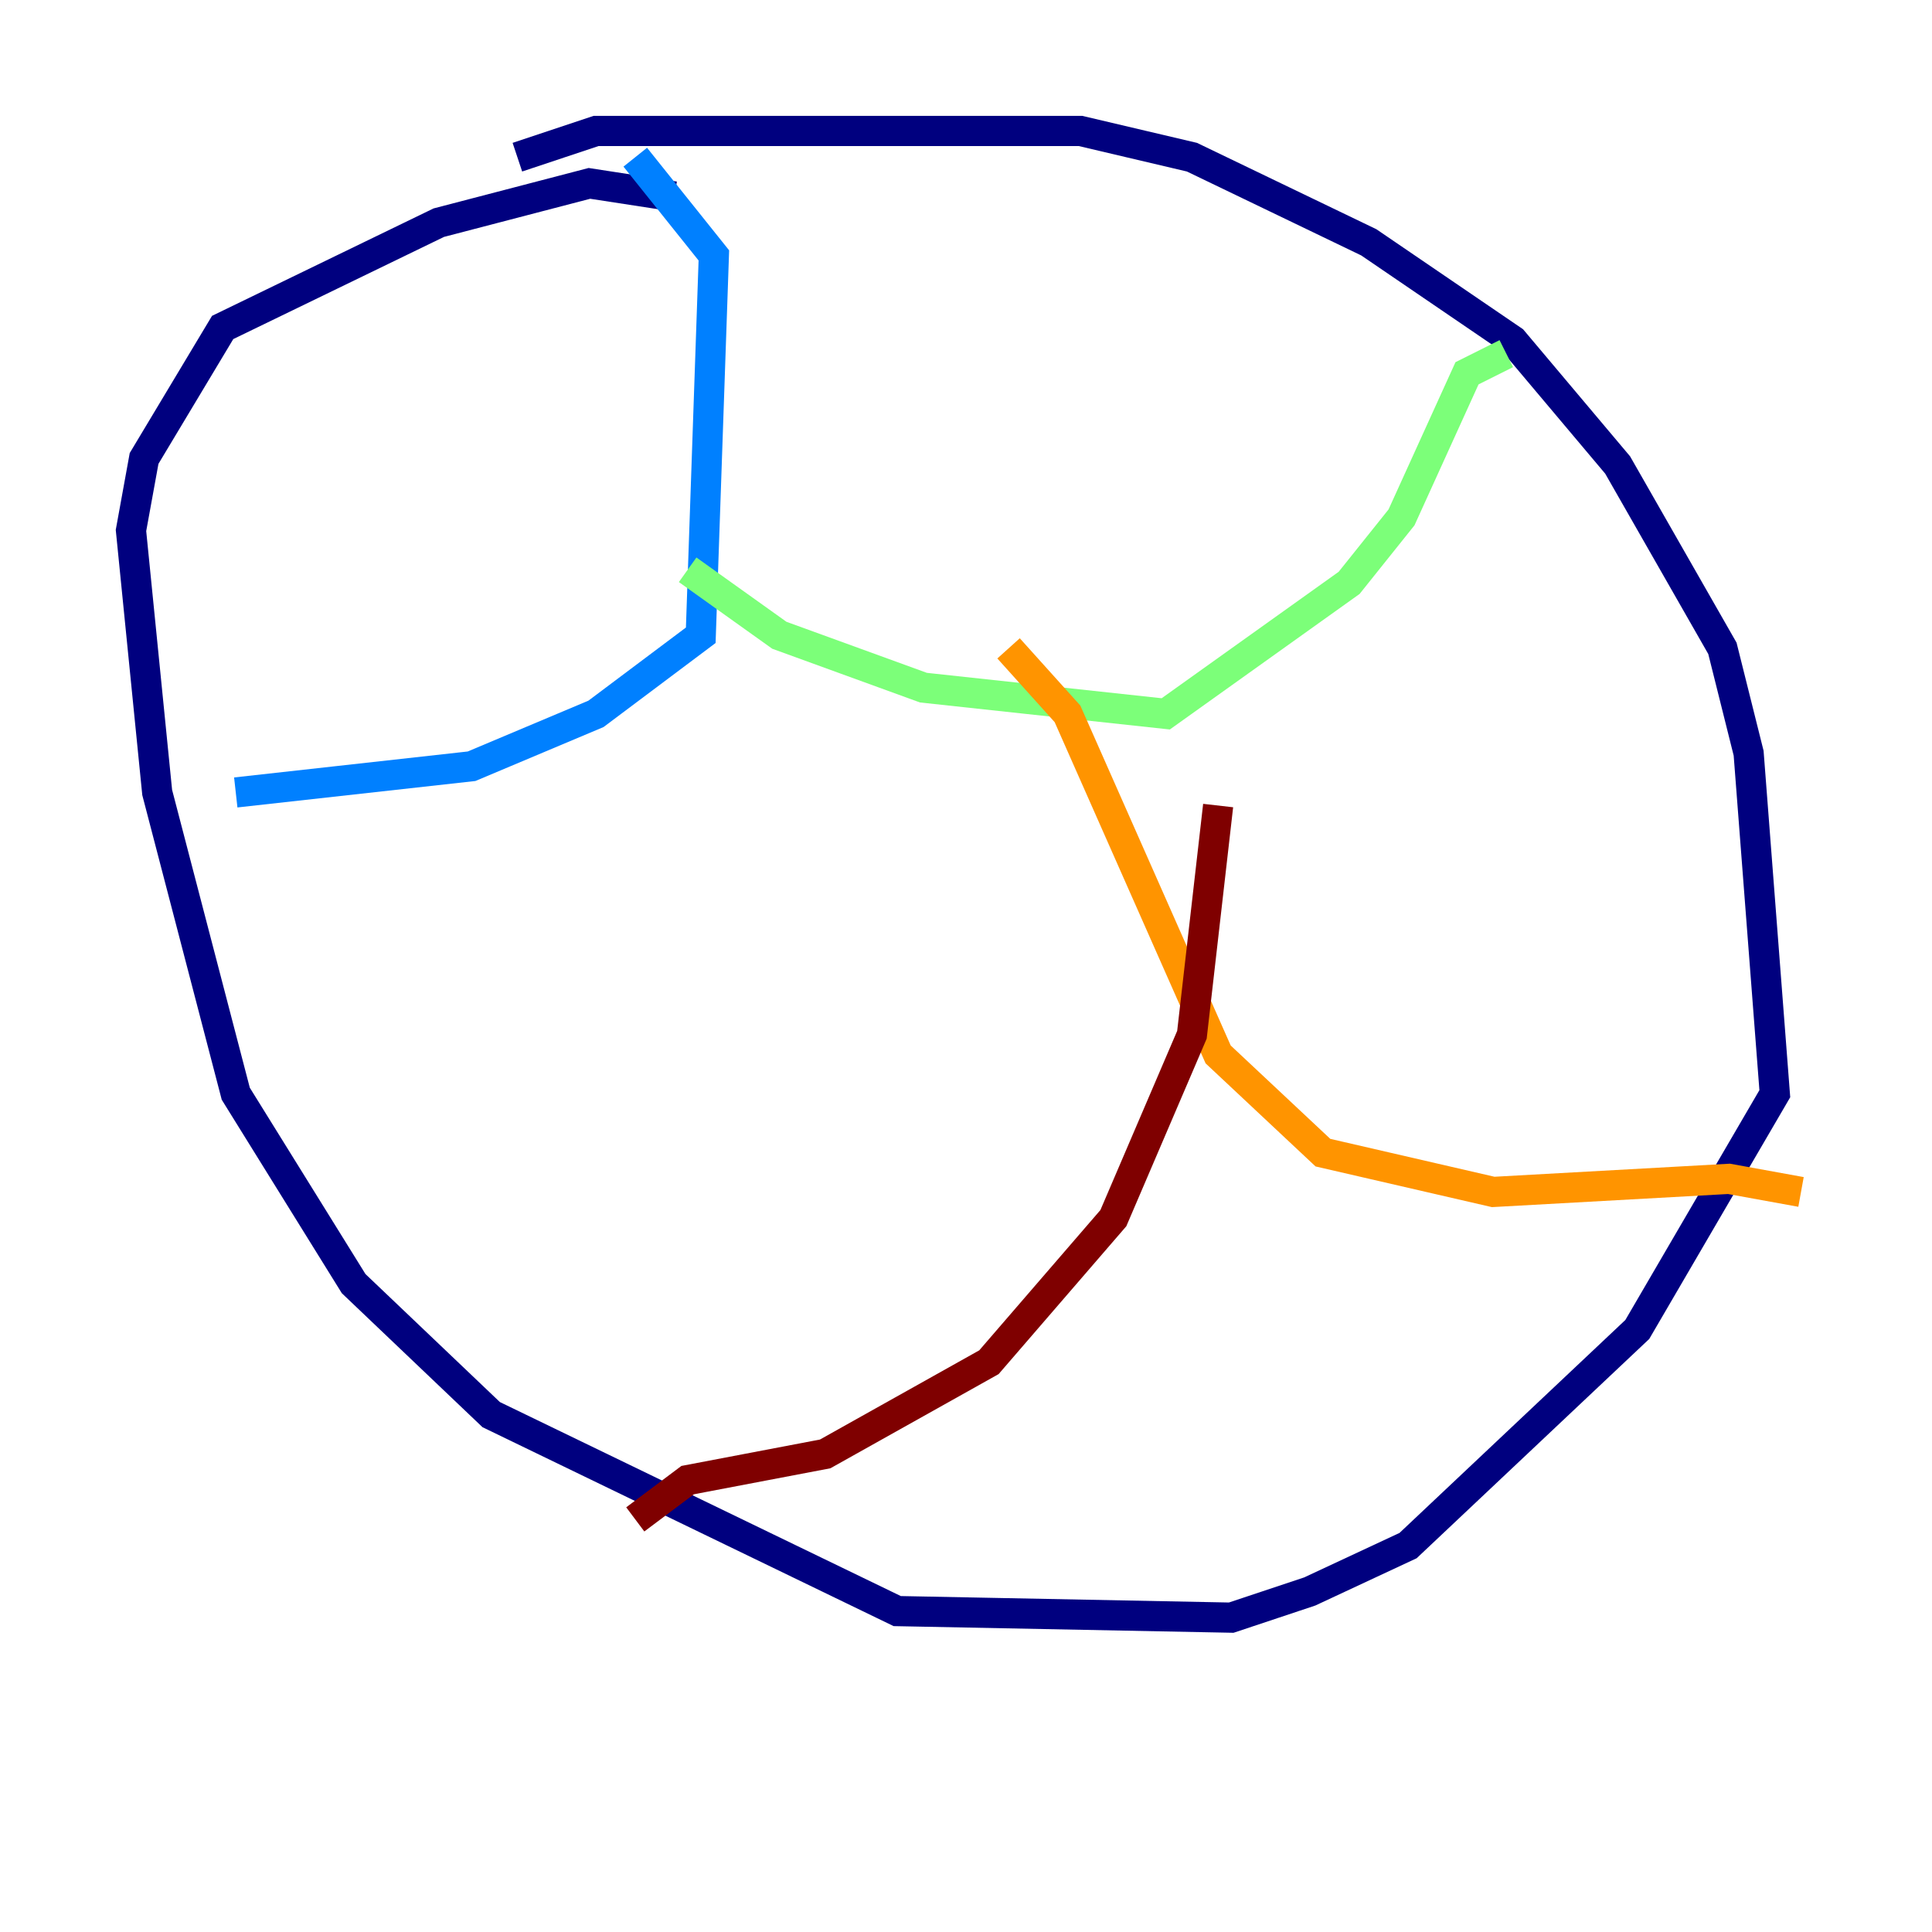 <?xml version="1.0" encoding="utf-8" ?>
<svg baseProfile="tiny" height="128" version="1.2" viewBox="0,0,128,128" width="128" xmlns="http://www.w3.org/2000/svg" xmlns:ev="http://www.w3.org/2001/xml-events" xmlns:xlink="http://www.w3.org/1999/xlink"><defs /><polyline fill="none" points="34.278,10.414 39.485,8.678 71.593,8.678 78.969,10.414 90.685,16.054 100.231,22.563 107.173,30.807 114.115,42.956 115.851,49.898 117.586,72.461 108.475,88.081 93.288,102.4 86.78,105.437 81.573,107.173 59.444,106.739 32.542,93.722 23.43,85.044 15.62,72.461 10.414,52.502 8.678,35.146 9.546,30.373 14.752,21.695 29.071,14.752 39.051,12.149 44.691,13.017" stroke="#00007f" stroke-width="2" /><polyline fill="none" points="42.088,10.414 47.295,16.922 46.427,42.088 39.485,47.295 31.241,50.766 15.62,52.502" stroke="#0080ff" stroke-width="2" /><polyline fill="none" points="45.559,37.749 51.634,42.088 61.18,45.559 77.234,47.295 89.383,38.617 92.854,34.278 97.193,24.732 99.797,23.43" stroke="#7cff79" stroke-width="2" /><polyline fill="none" points="66.82,42.956 70.725,47.295 80.705,69.858 87.647,76.366 98.929,78.969 114.549,78.102 119.322,78.969" stroke="#ff9400" stroke-width="2" /><polyline fill="none" points="80.705,53.37 78.969,68.556 73.763,80.705 65.519,90.251 54.671,96.325 45.559,98.061 42.088,100.664" stroke="#7f0000" stroke-width="2" /></svg>